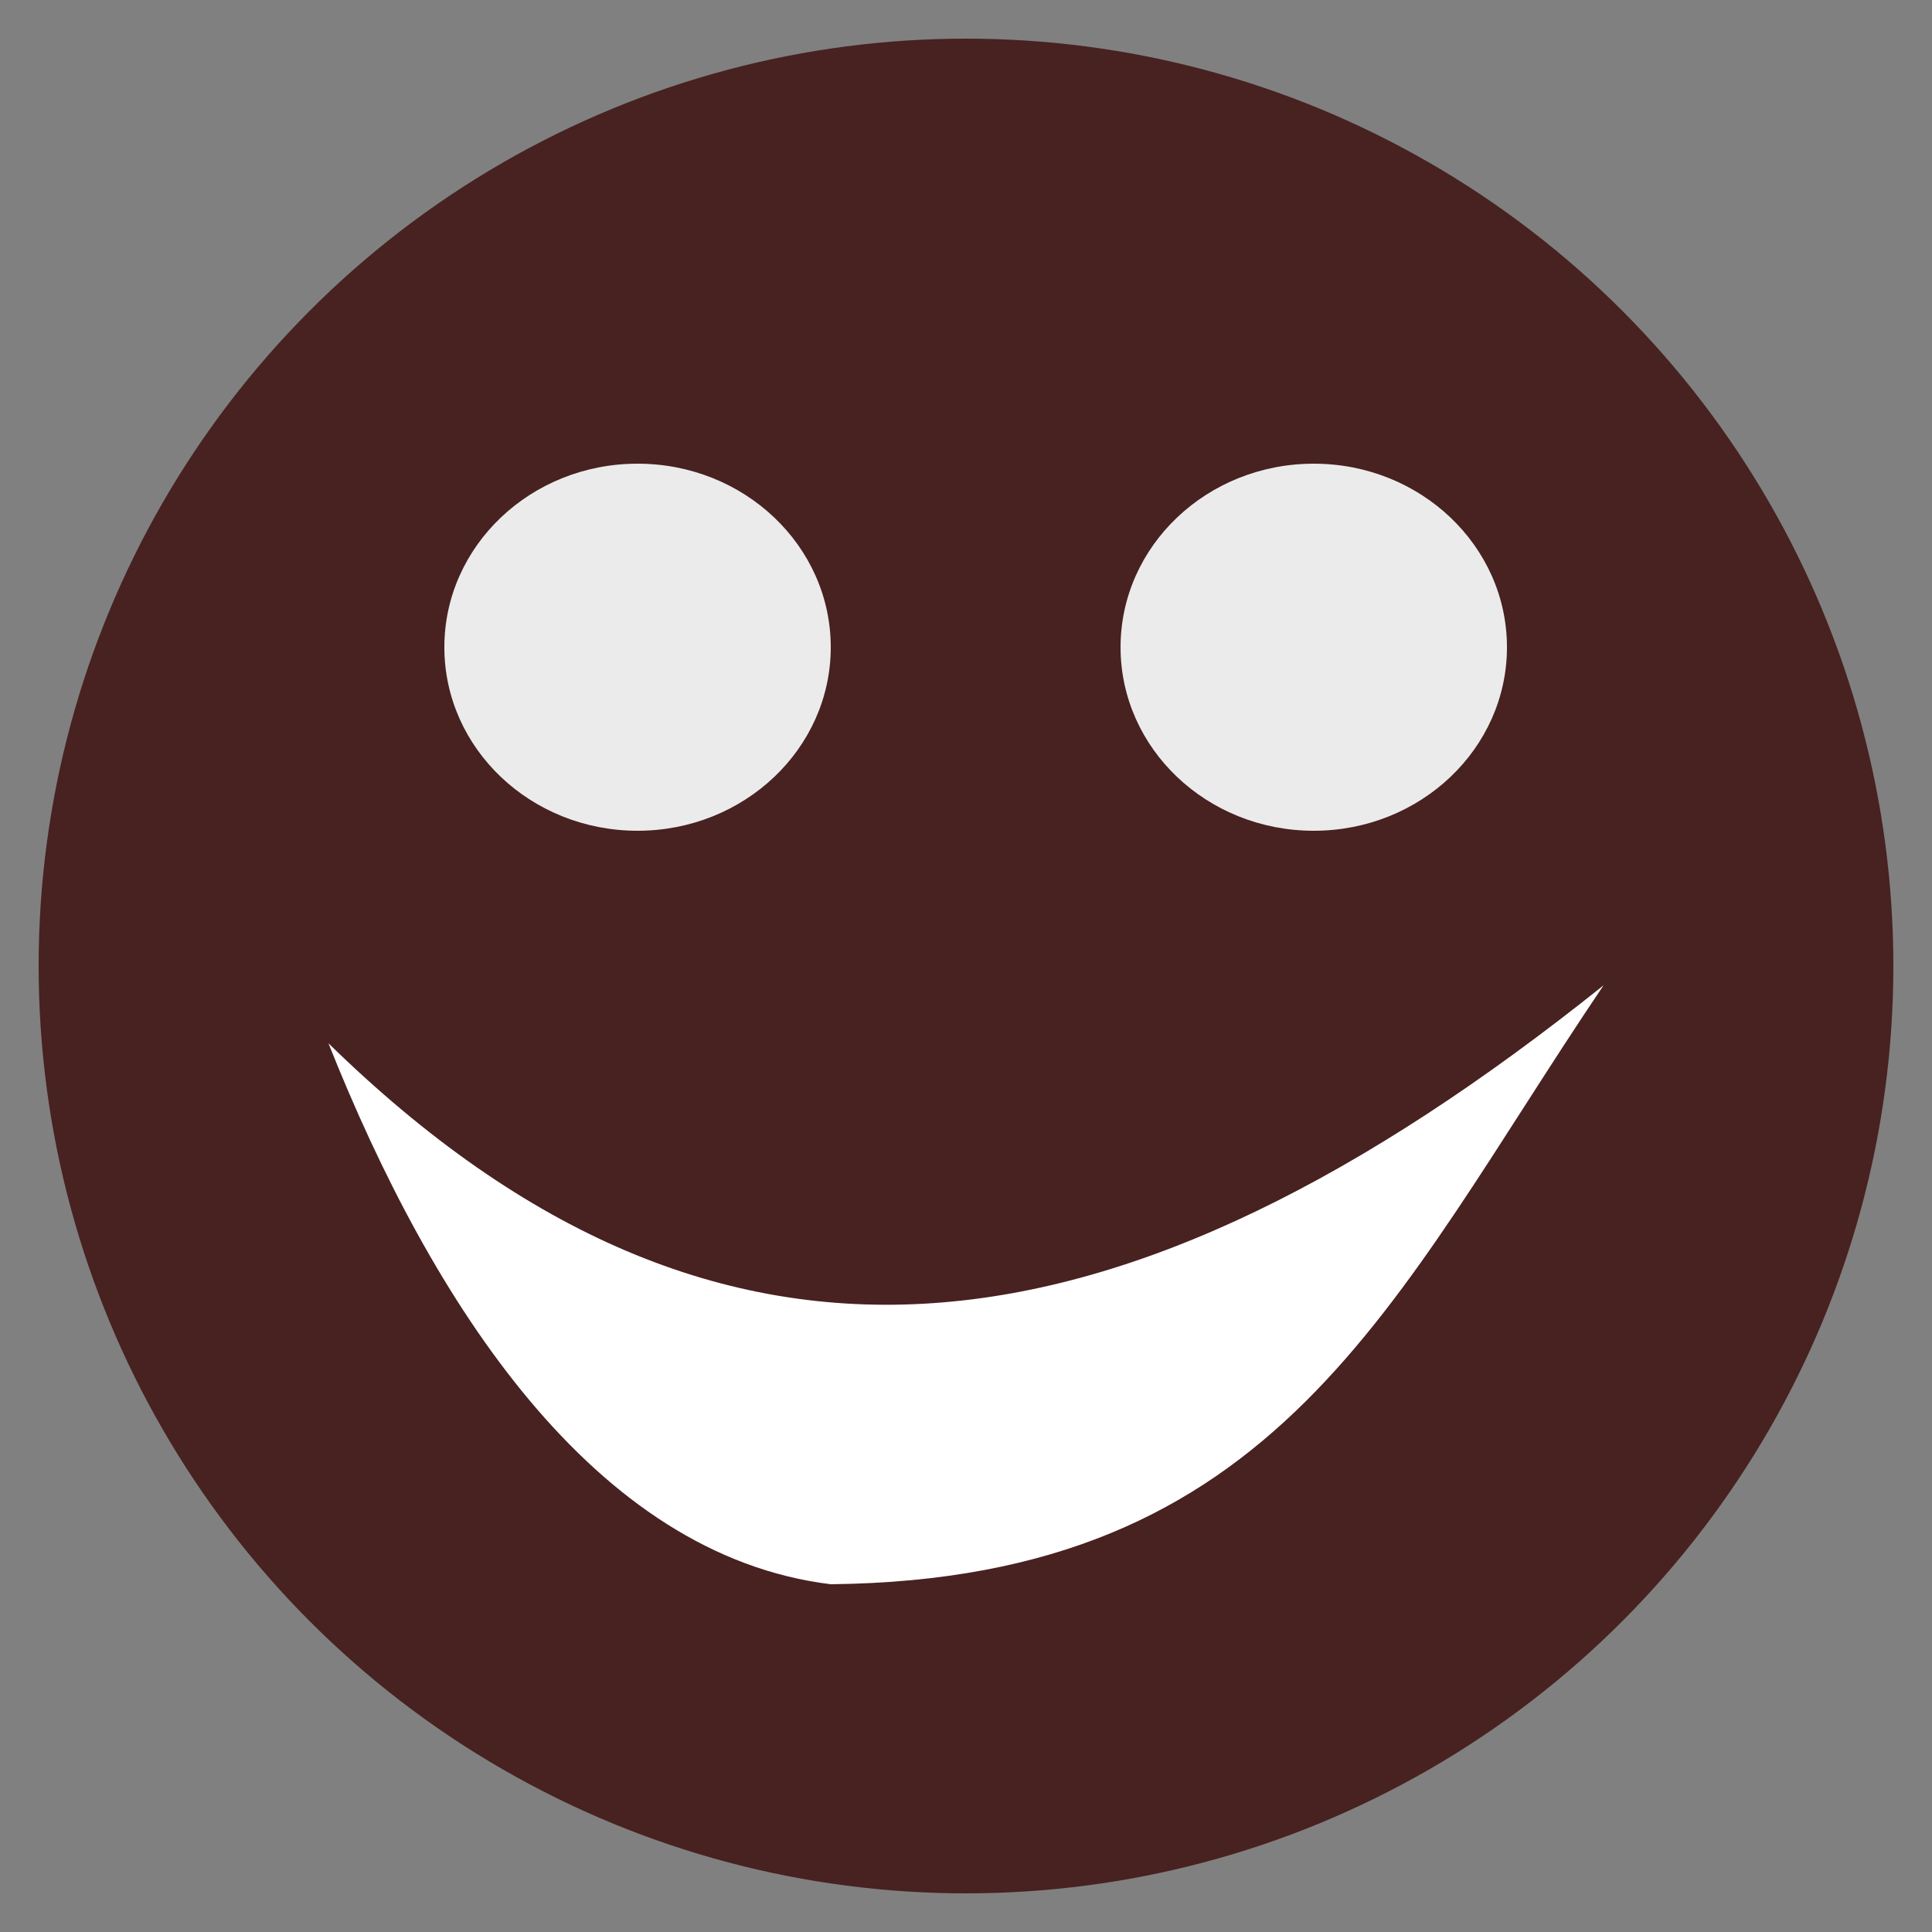 <?xml version="1.0" encoding="UTF-8" standalone="no"?><!-- Generator: Gravit.io --><svg xmlns="http://www.w3.org/2000/svg" xmlns:xlink="http://www.w3.org/1999/xlink" style="isolation:isolate" viewBox="0 0 100 100" width="100pt" height="100pt"><rect x="0" y="0" width="100" height="100" fill="#808080" stroke="none"/><defs><clipPath id="_clipPath_q6r4wIFltlt2hNyCblHkq0187hOuJ2No"><rect width="100" height="100"/></clipPath></defs><g clip-path="url(#_clipPath_q6r4wIFltlt2hNyCblHkq0187hOuJ2No)"><circle vector-effect="non-scaling-stroke" cx="50" cy="50" r="48" fill="rgb(72,33,33)"/><ellipse vector-effect="non-scaling-stroke" cx="33" cy="33.5" rx="10" ry="9.5" fill="rgb(235,235,235)"/><ellipse vector-effect="non-scaling-stroke" cx="68" cy="33.5" rx="10" ry="9.5" fill="rgb(235,235,235)"/><path d=" M 17 54 C 37.373 73.919 58.07 70.949 83 51 C 71.967 67.342 66.25 81.75 43 82 C 30.75 80.5 22.362 67.482 17 54 Z " fill="rgb(255,255,255)"/></g></svg>